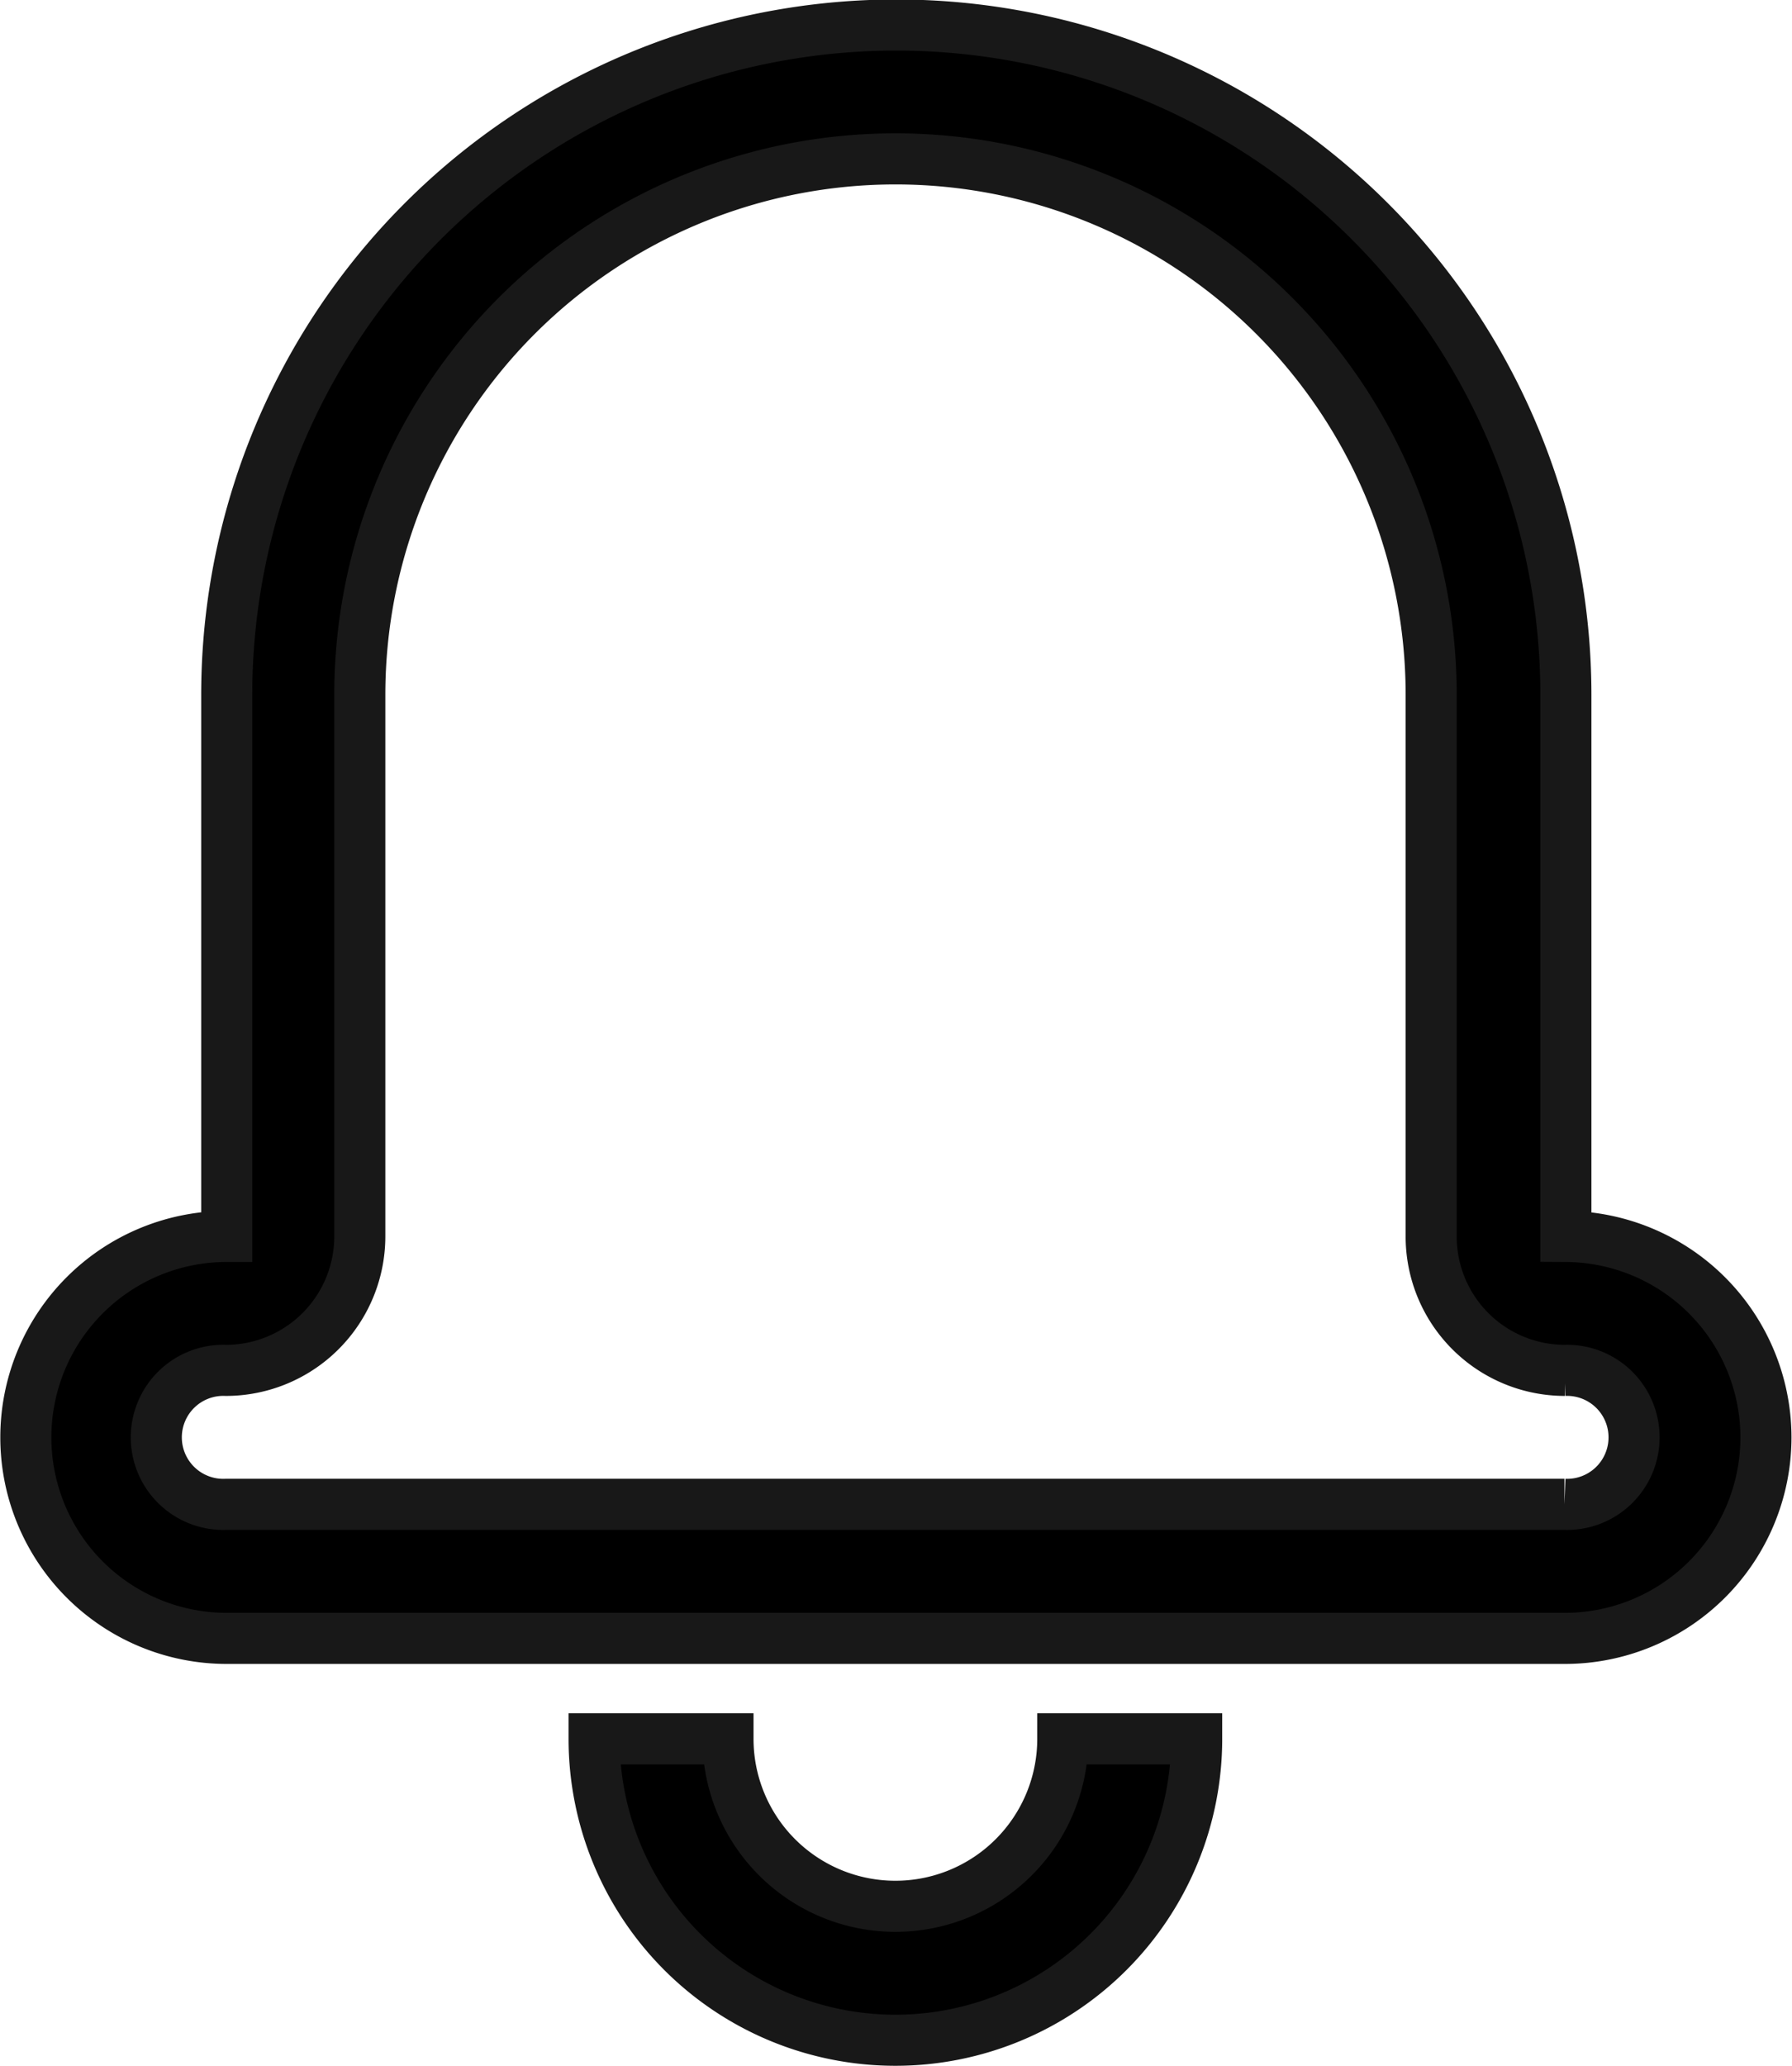 <svg xmlns="http://www.w3.org/2000/svg" width="17.546" height="20.22" viewBox="0 0 17.546 20.22">
  <path id="Path_32193" data-name="Path 32193" d="M866.5,141.9a1.969,1.969,0,0,1-1.97,1.967H851.429a1.967,1.967,0,1,1,0-3.934s0-5.3,0-5.3a6.556,6.556,0,0,1,13.112,0v5.3A1.97,1.97,0,0,1,866.5,141.9Zm-1.968-.656a1.31,1.31,0,0,1-1.31-1.312v-5.3a5.245,5.245,0,0,0-10.49,0v5.3a1.312,1.312,0,0,1-1.311,1.312.656.656,0,1,0,0,1.311h13.106a.656.656,0,1,0,0-1.311Zm-9.506,3.606h1.311a1.639,1.639,0,0,0,3.278,0h1.311a2.95,2.95,0,0,1-5.9,0Z" transform="translate(-849.209 -127.832)" stroke="#181818" stroke-miterlimit="10" stroke-width="0.5"/>
</svg>
